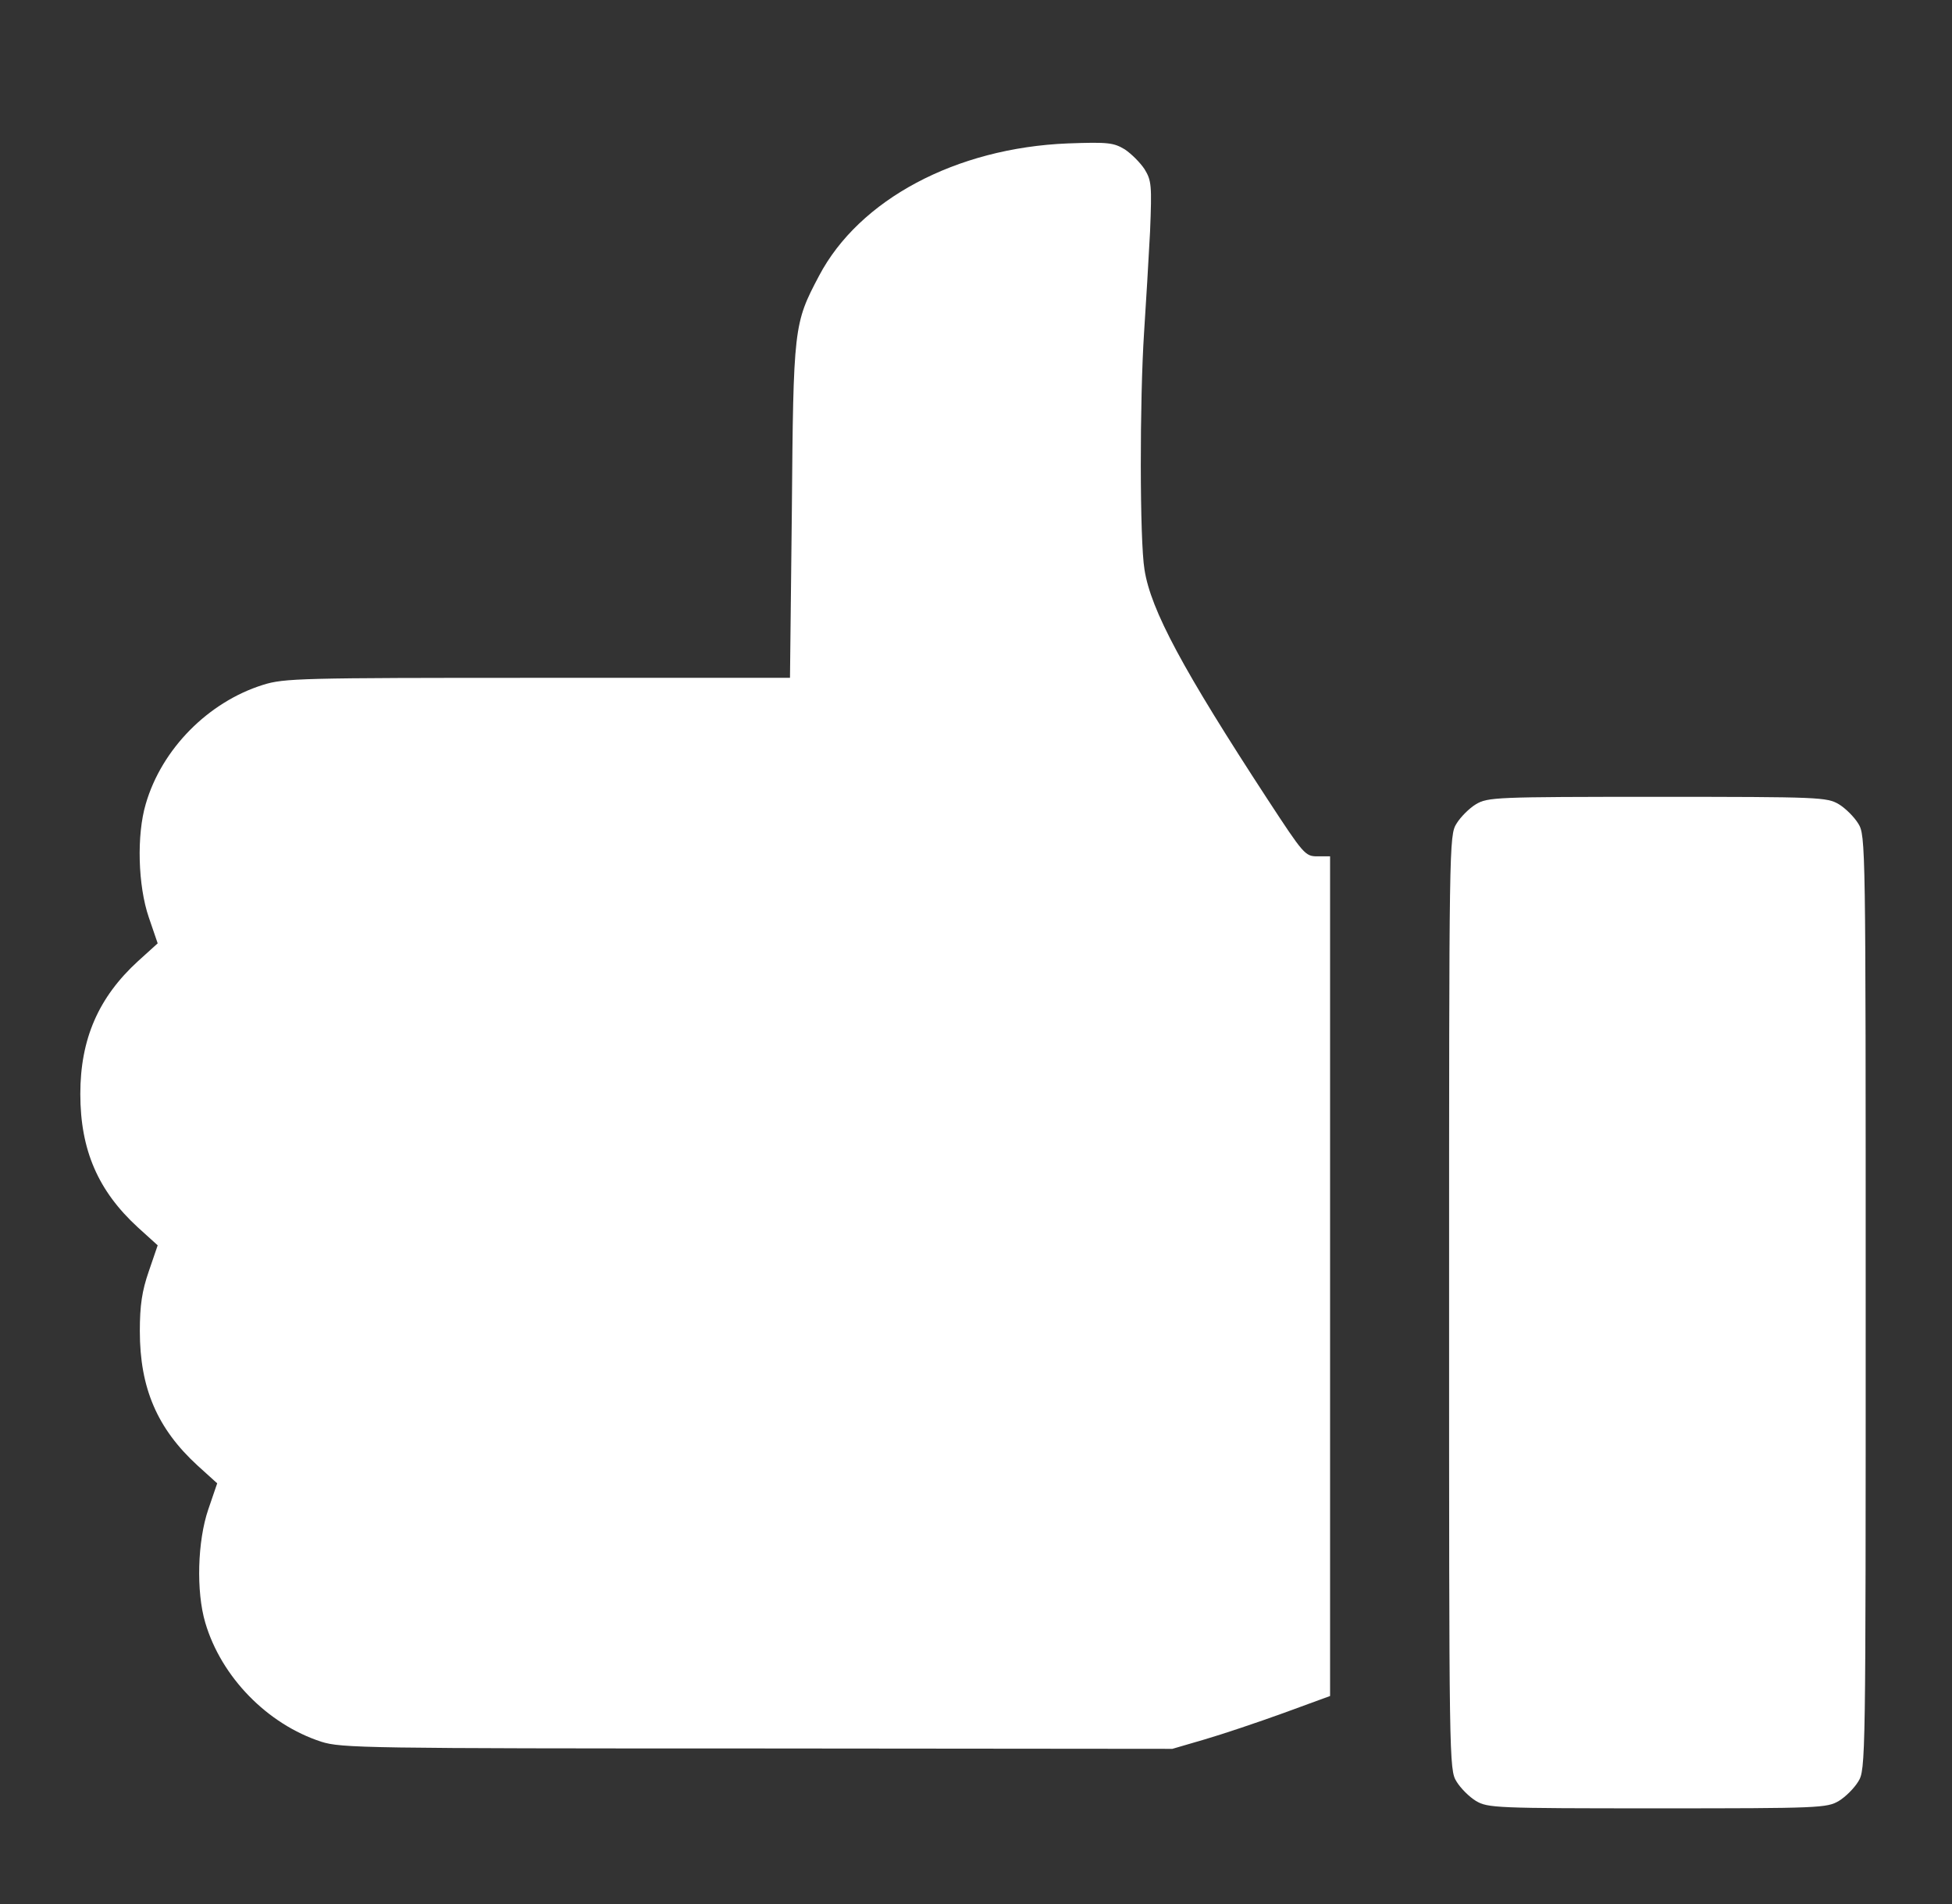 <svg width="41" height="40" viewBox="0 0 41 40" fill="none" xmlns="http://www.w3.org/2000/svg">
<rect x="0" y="0" width="41" height="40" fill="#333333" stroke="none"/>
<path d="M31 37.834C30.859 37.748 30.679 37.568 30.593 37.427C30.437 37.177 30.437 37.013 30.437 27.365C30.437 17.716 30.437 17.552 30.593 17.302C30.679 17.162 30.859 16.982 31 16.896C31.25 16.748 31.406 16.74 34.812 16.74C38.218 16.74 38.374 16.748 38.624 16.896C38.765 16.982 38.945 17.162 39.031 17.302C39.187 17.552 39.187 17.716 39.187 27.365C39.187 37.013 39.187 37.177 39.031 37.427C38.945 37.568 38.765 37.748 38.624 37.834C38.374 37.982 38.218 37.99 34.812 37.99C31.406 37.99 31.25 37.982 31 37.834Z" fill="white"/>
<path d="M6.75 36.591C5.617 36.224 4.648 35.232 4.312 34.091C4.117 33.435 4.148 32.373 4.375 31.709L4.562 31.162L4.148 30.787C3.304 30.013 2.937 29.162 2.937 27.966C2.937 27.419 2.984 27.115 3.125 26.709L3.312 26.162L2.898 25.787C2.062 25.021 1.687 24.162 1.687 22.982C1.687 21.826 2.07 20.951 2.898 20.193L3.312 19.818L3.125 19.271C2.898 18.607 2.867 17.544 3.062 16.888C3.398 15.732 4.375 14.748 5.523 14.388C5.968 14.248 6.312 14.24 11.296 14.24H16.593L16.632 10.748C16.664 6.865 16.671 6.802 17.203 5.795C18.046 4.193 20.078 3.107 22.429 3.013C23.281 2.982 23.39 2.998 23.625 3.138C23.765 3.232 23.945 3.412 24.039 3.552C24.187 3.795 24.195 3.888 24.156 4.865C24.125 5.443 24.07 6.396 24.031 6.974C23.937 8.404 23.937 11.349 24.039 11.966C24.171 12.818 24.851 14.076 26.625 16.794C27.382 17.951 27.414 17.99 27.671 17.99H27.937V26.81V35.63L26.953 35.99C26.414 36.185 25.671 36.435 25.296 36.544L24.625 36.74L15.906 36.732C7.679 36.732 7.171 36.724 6.75 36.591Z" fill="white"/>
</svg>
